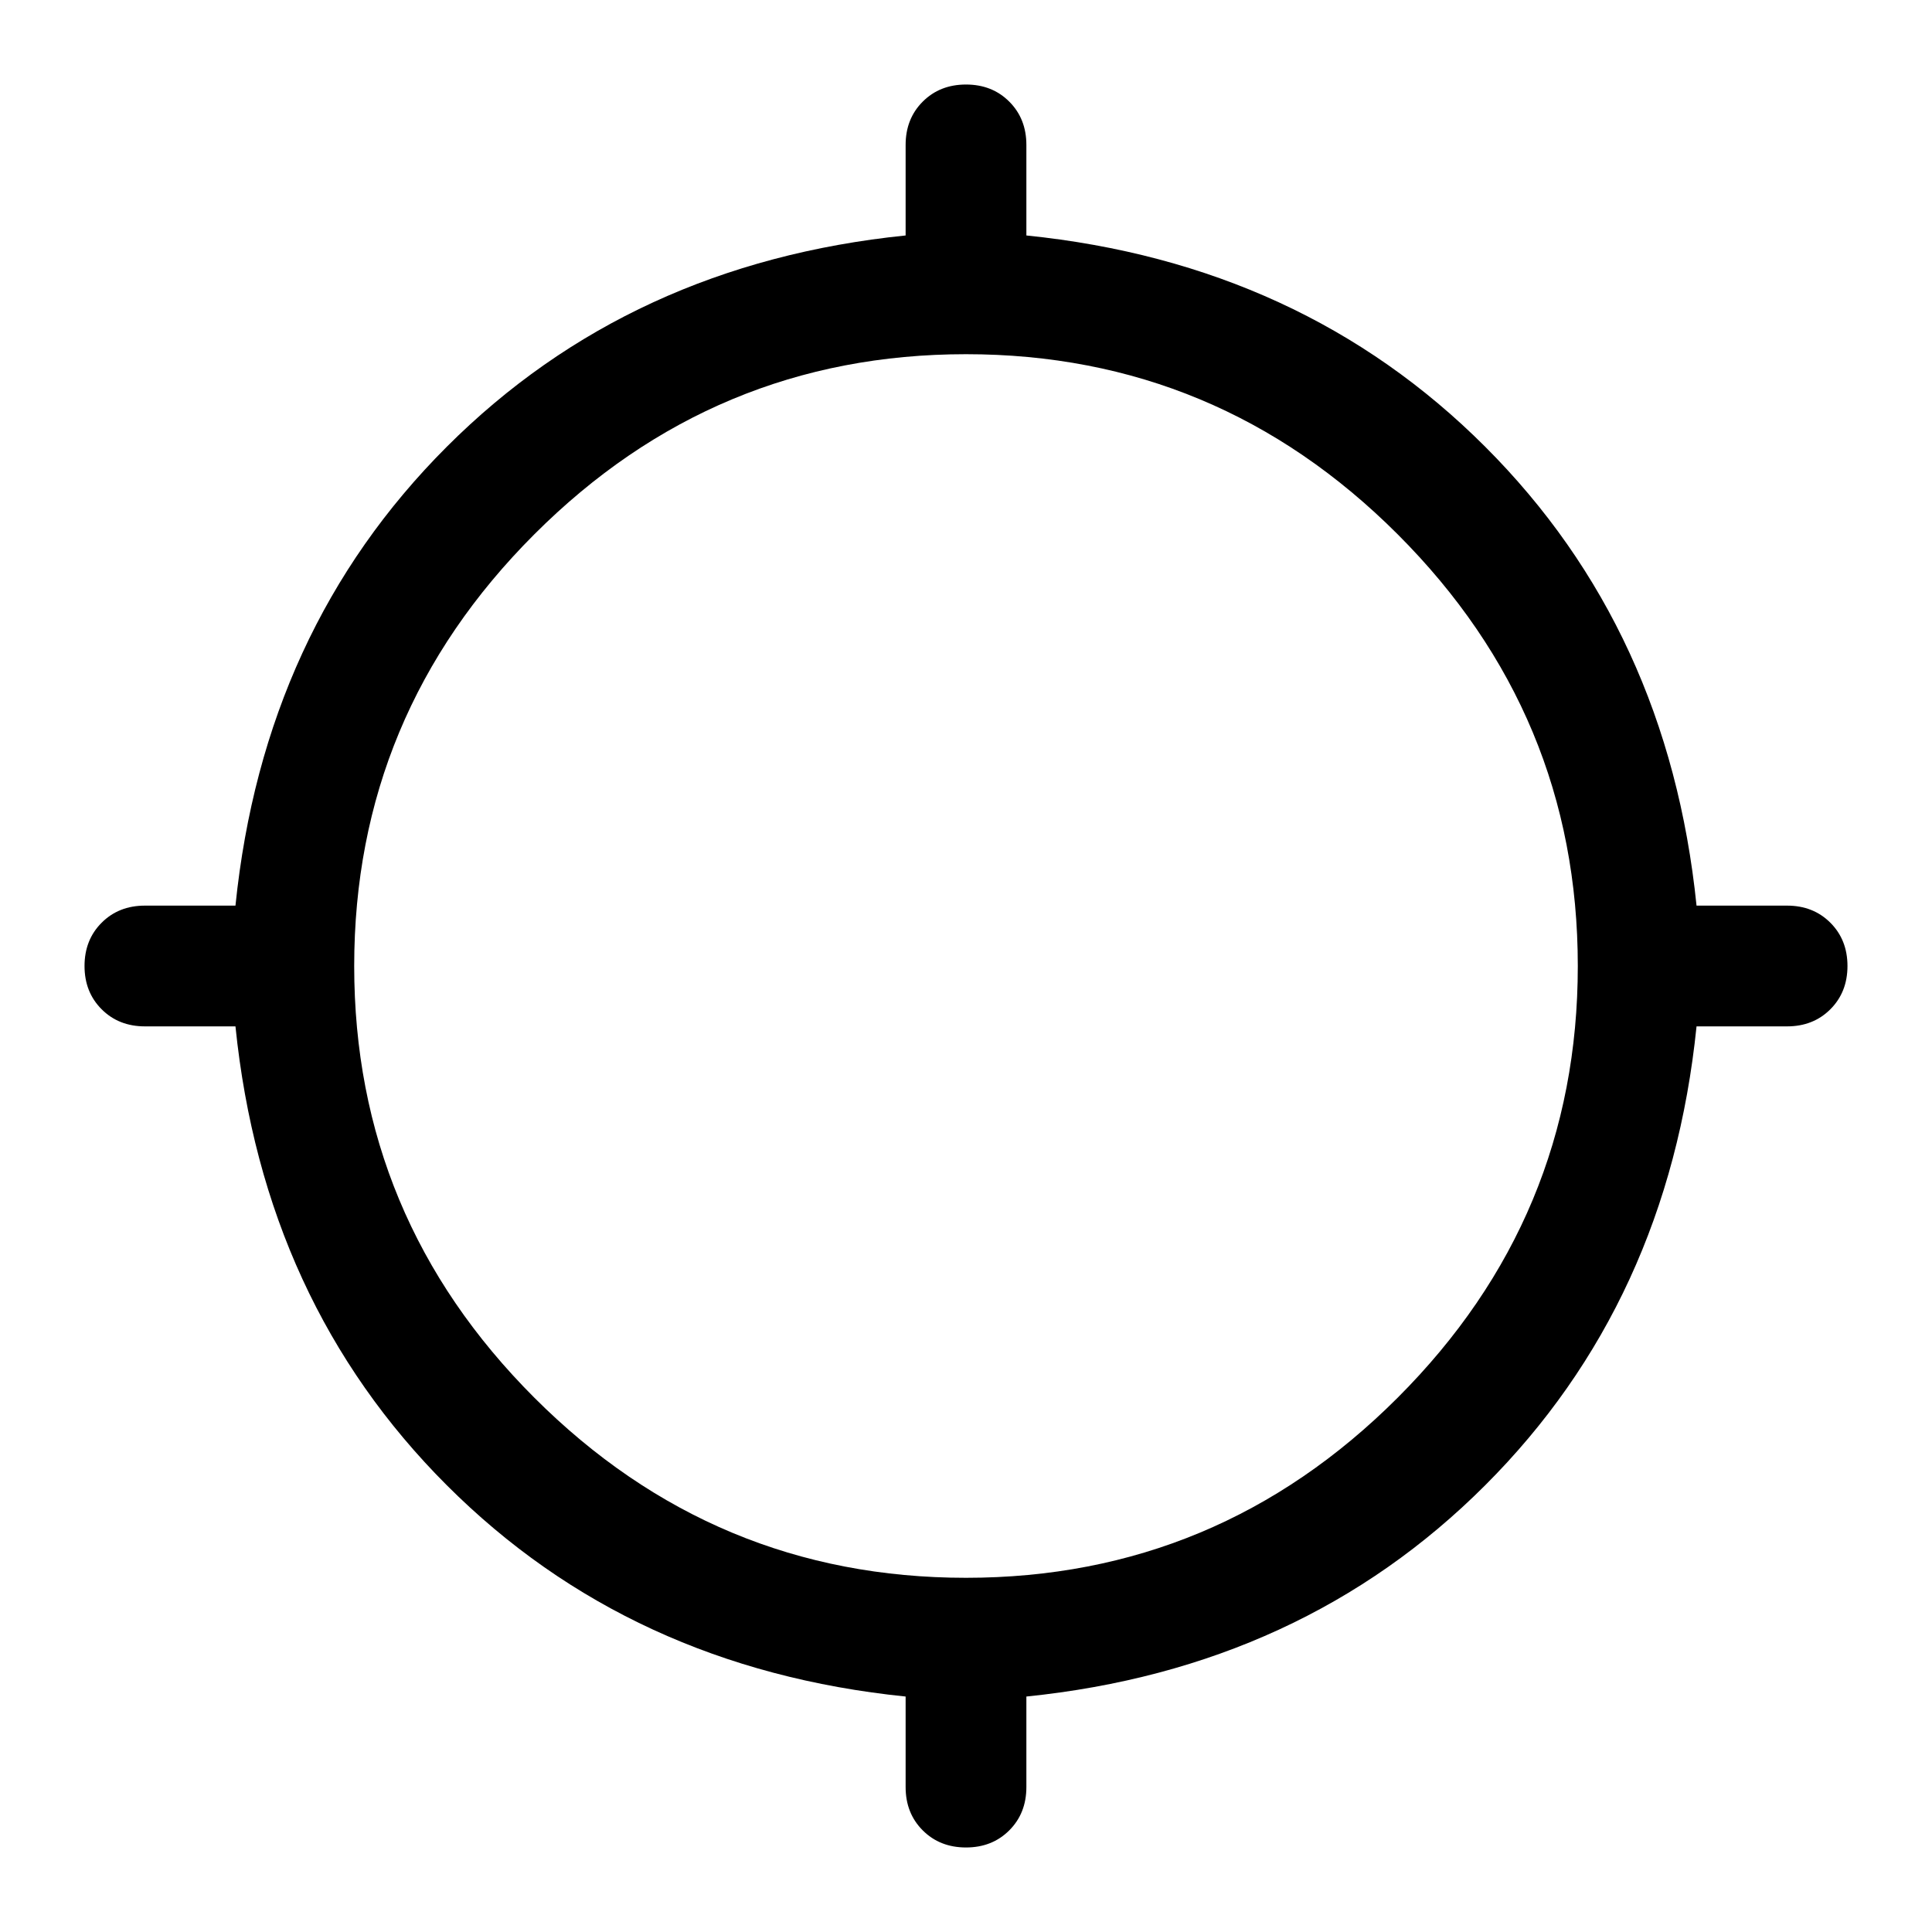 <svg xmlns="http://www.w3.org/2000/svg" height="48" width="48"><path d="M24 45.9Q23.35 45.9 22.925 45.475Q22.5 45.05 22.5 44.4V42.15Q15.65 41.45 11.1 36.9Q6.55 32.35 5.85 25.5H3.6Q2.95 25.5 2.525 25.075Q2.1 24.65 2.1 24Q2.1 23.35 2.525 22.925Q2.95 22.5 3.6 22.5H5.85Q6.55 15.65 11.1 11.1Q15.65 6.55 22.5 5.85V3.6Q22.5 2.95 22.925 2.525Q23.35 2.1 24 2.1Q24.65 2.1 25.075 2.525Q25.5 2.95 25.5 3.6V5.85Q32.35 6.55 36.9 11.1Q41.45 15.65 42.15 22.5H44.4Q45.05 22.5 45.475 22.925Q45.9 23.35 45.9 24Q45.9 24.65 45.475 25.075Q45.05 25.5 44.4 25.5H42.15Q41.45 32.35 36.9 36.9Q32.35 41.45 25.5 42.15V44.4Q25.5 45.05 25.075 45.475Q24.65 45.9 24 45.9ZM24 39.2Q30.25 39.2 34.725 34.725Q39.2 30.25 39.2 24Q39.2 17.75 34.725 13.275Q30.25 8.8 24 8.8Q17.75 8.8 13.275 13.275Q8.8 17.75 8.8 24Q8.8 30.25 13.275 34.725Q17.75 39.2 24 39.2Z"/></svg>